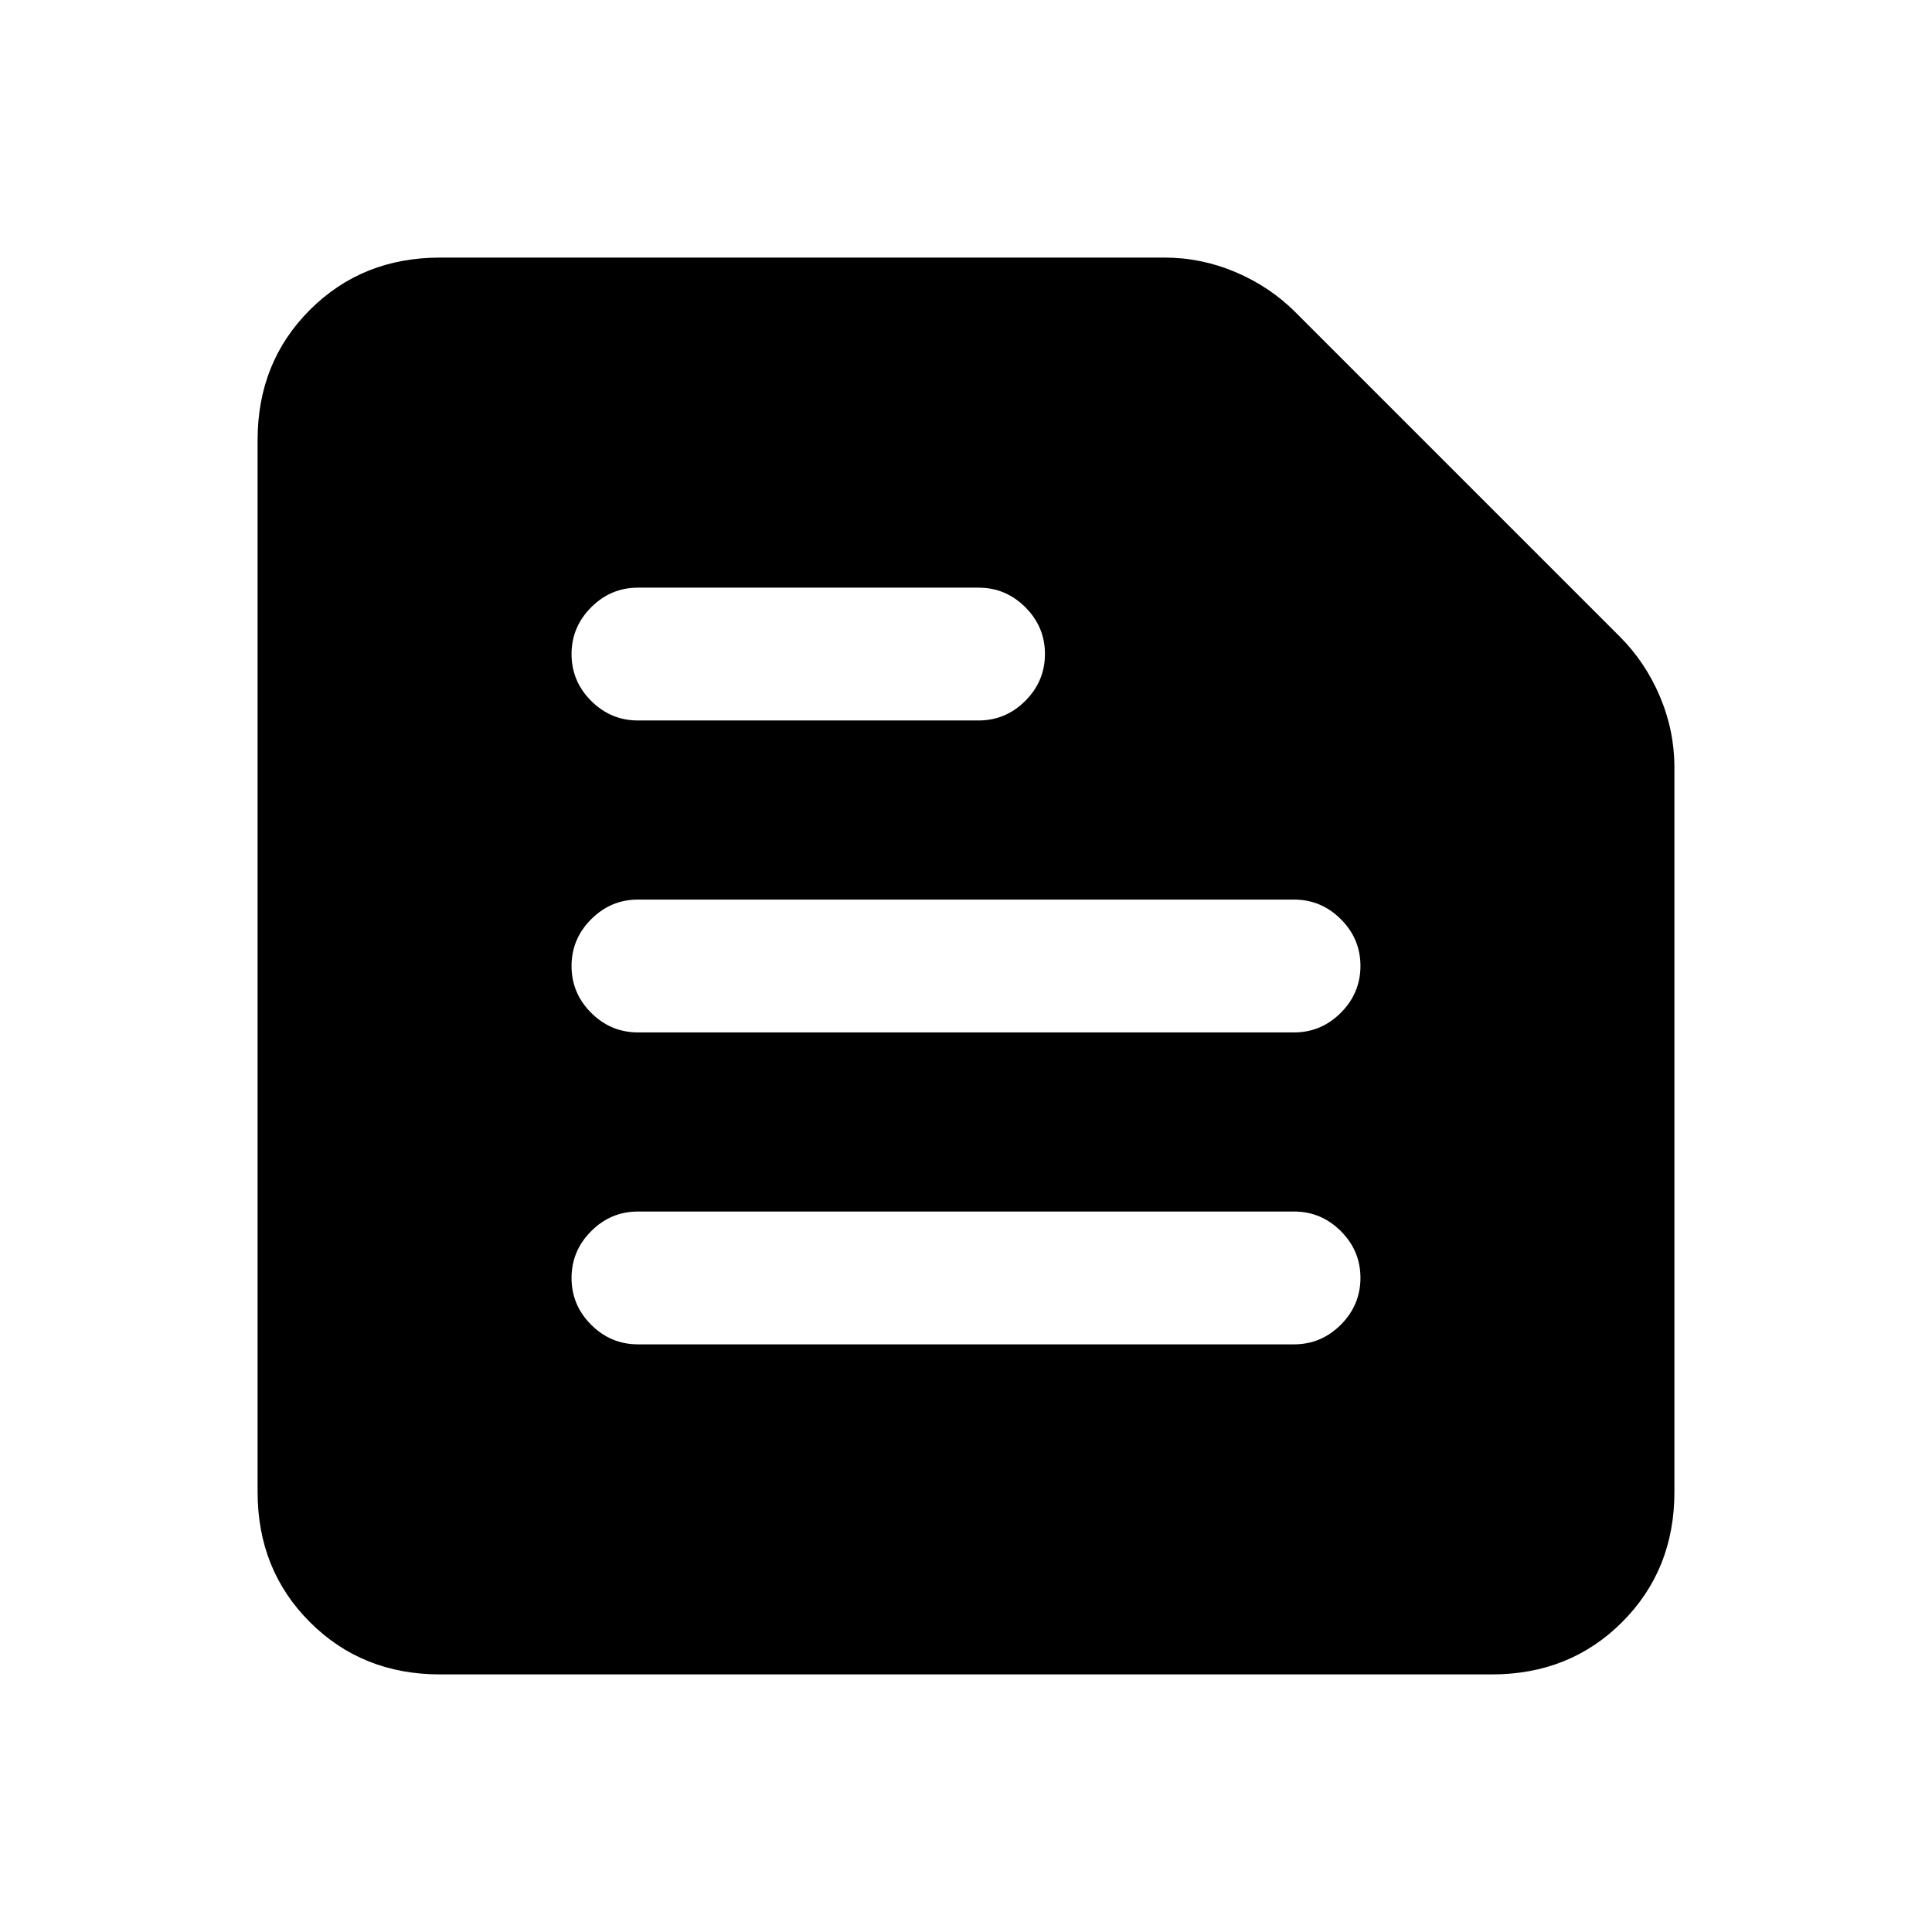<svg xmlns="http://www.w3.org/2000/svg" height="24" viewBox="0 -960 960 960" width="24"><path d="M218.62-128q-38.66 0-64.64-25.98Q128-179.96 128-218.62v-522.76q0-38.66 25.98-64.64Q179.96-832 218.62-832h360.07q18.27 0 35.29 7.23t29.71 19.92l161.16 161.16q12.69 12.69 19.92 29.71 7.23 17.02 7.23 35.29v360.07q0 38.66-25.98 64.64Q780.04-128 741.38-128H218.62ZM317-292h326q13.5 0 23.25-9.76t9.75-23.27q0-13.51-9.75-23.24Q656.5-358 643-358H317q-13.5 0-23.25 9.76T284-324.97q0 13.51 9.75 23.24Q303.5-292 317-292Zm0-155h326q13.5 0 23.25-9.76t9.75-23.27q0-13.51-9.75-23.24Q656.5-513 643-513H317q-13.5 0-23.25 9.76T284-479.97q0 13.51 9.75 23.24Q303.5-447 317-447Zm0-155h169.23q13.5 0 23.25-9.76t9.75-23.27q0-13.51-9.75-23.24-9.75-9.73-23.25-9.73H317q-13.5 0-23.25 9.76T284-634.97q0 13.51 9.75 23.24Q303.5-602 317-602Z"/></svg>